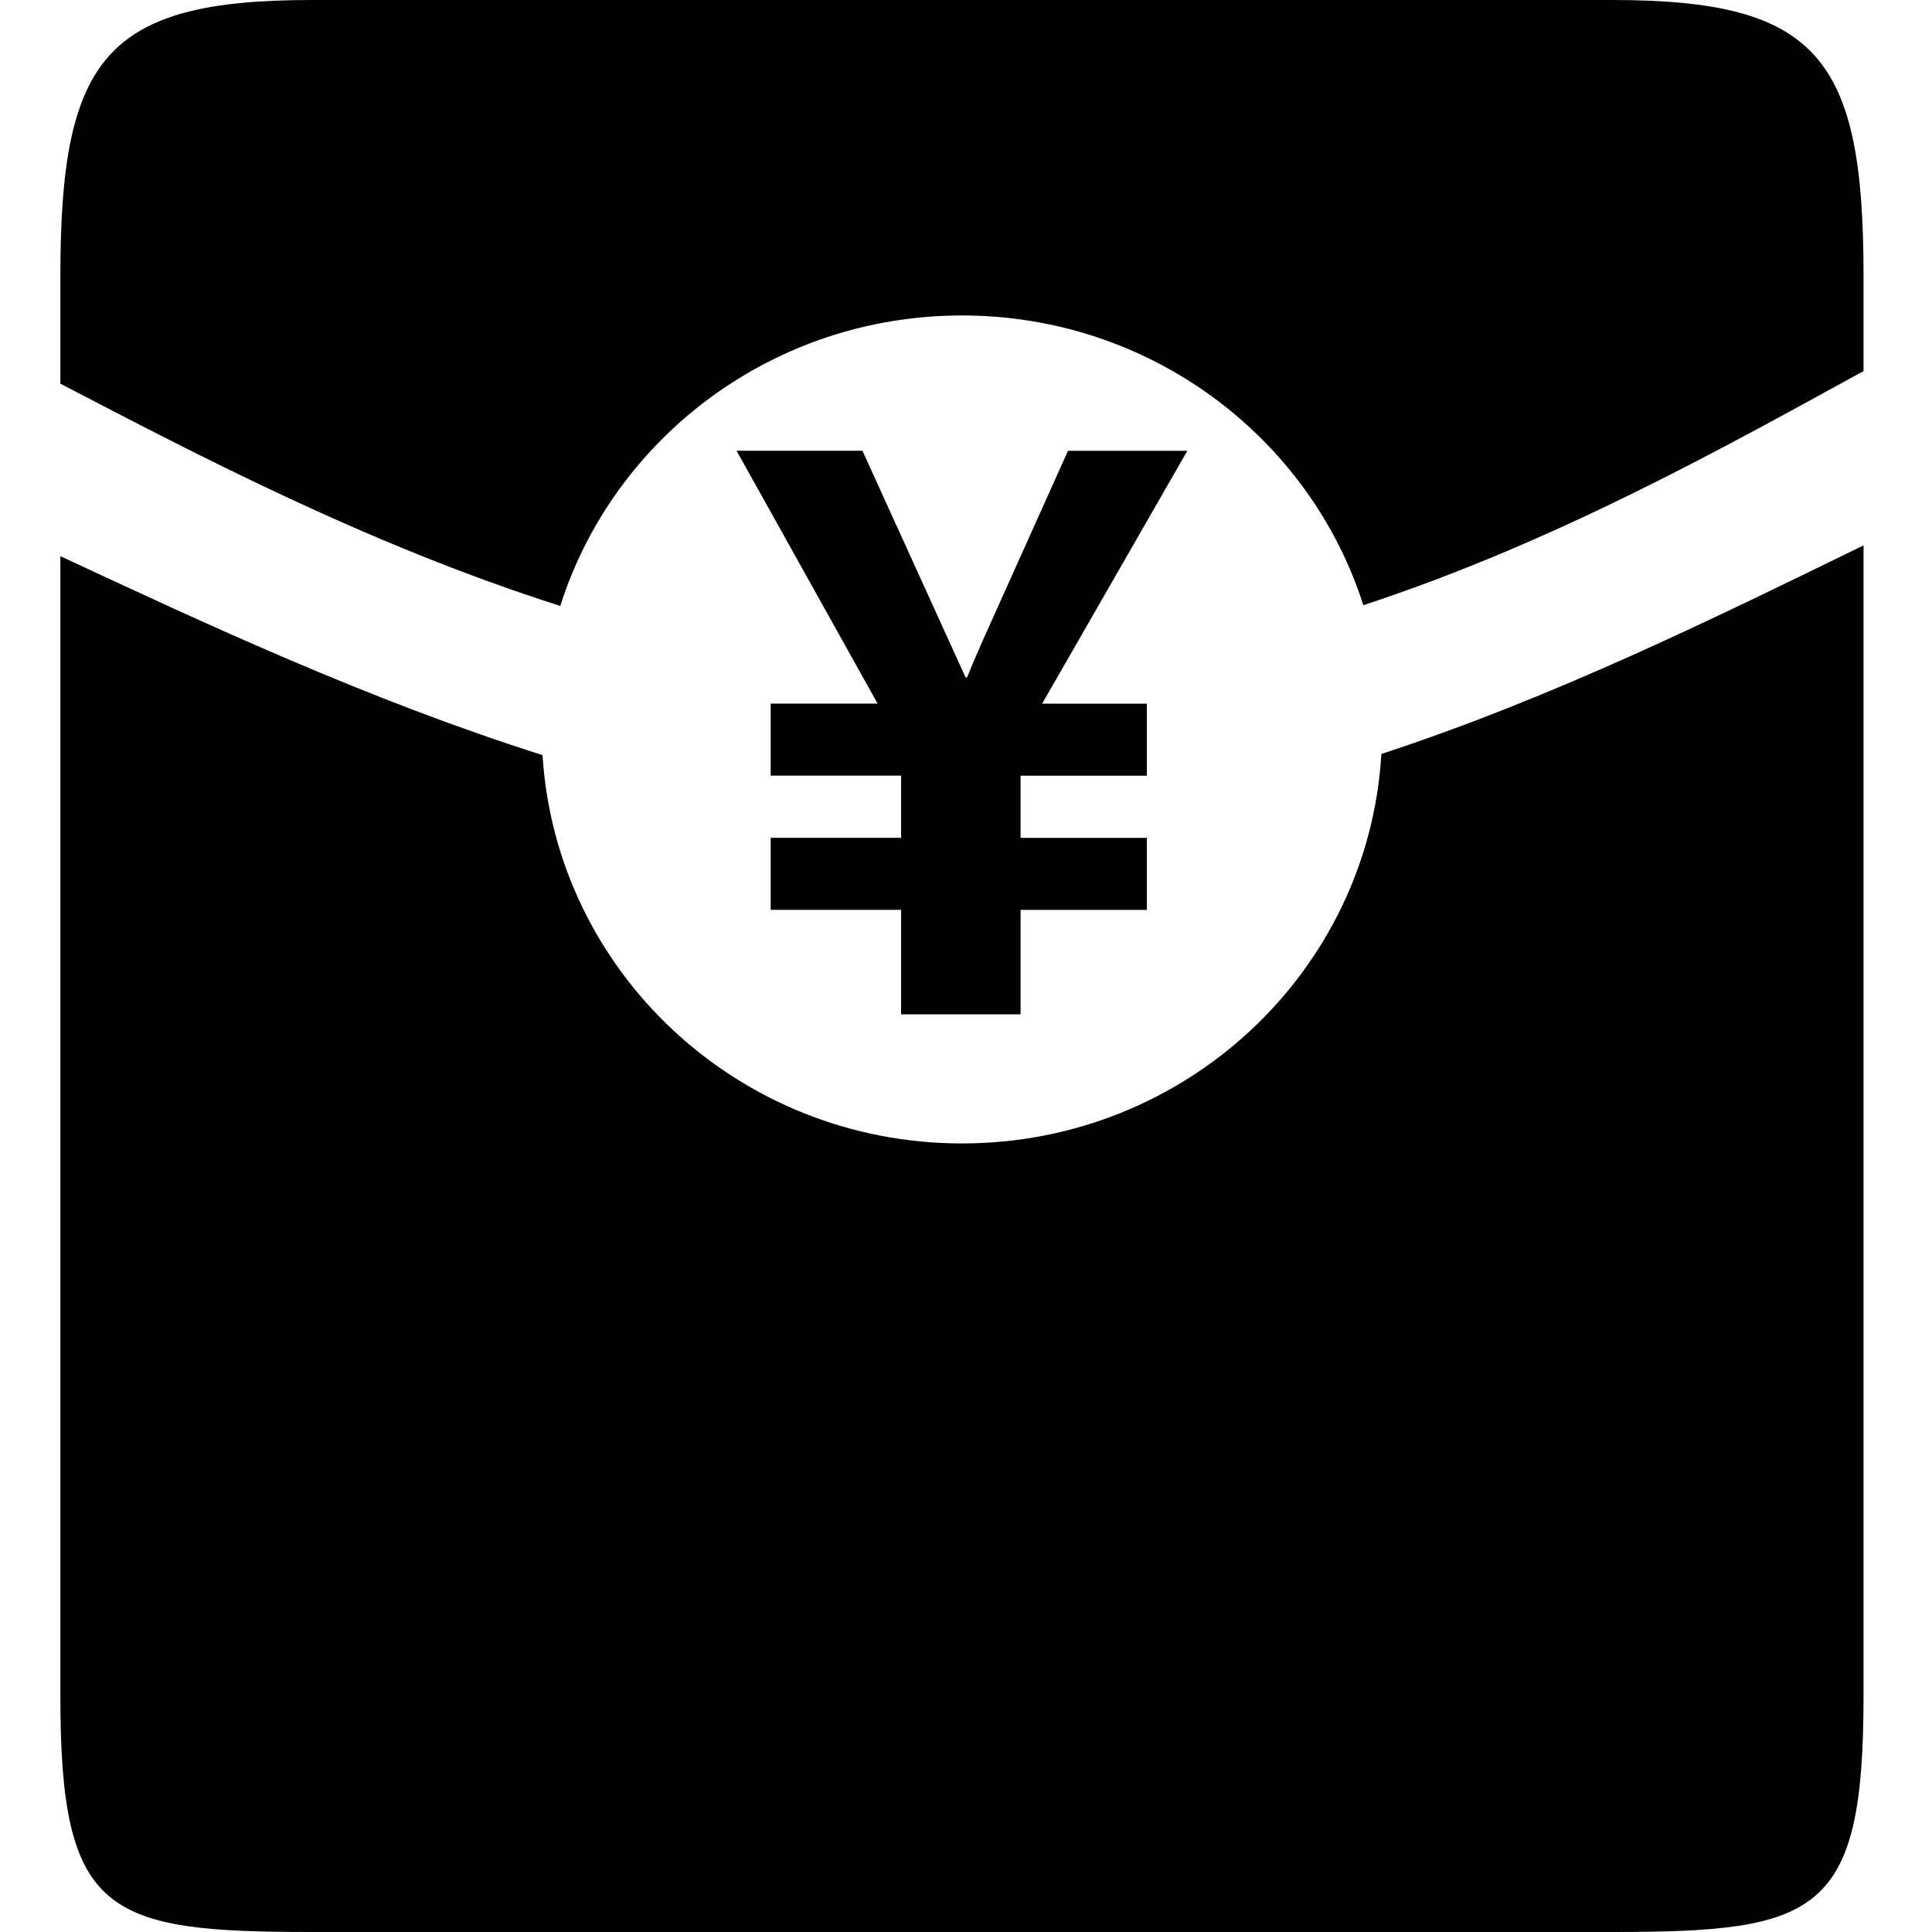 <?xml version="1.0" standalone="no"?><!DOCTYPE svg PUBLIC "-//W3C//DTD SVG 1.1//EN" "http://www.w3.org/Graphics/SVG/1.1/DTD/svg11.dtd"><svg t="1607052840192" class="icon" viewBox="0 0 1024 1024" version="1.1" xmlns="http://www.w3.org/2000/svg" p-id="8316" xmlns:xlink="http://www.w3.org/1999/xlink" width="200" height="200"><defs><style type="text/css"></style></defs><path d="M854.56 0l-689.376 0c-109.024 0-133.184 30.56-133.184 146.144l0 57.216c72.224 37.6 163.328 85.44 264.96 117.792 28.32-89.216 112.928-153.952 212.896-153.952 99.84 0 184.352 64.576 212.736 153.568 102.528-33.664 192.32-84.224 265.12-124.096l0-50.56c0.032-115.552-24.16-146.112-133.152-146.112z" p-id="8317"></path><path d="M509.856 606.048c-118.496 0-215.136-91.008-222.304-205.824-92.032-29.152-179.008-69.792-255.552-105.44l0 604.448c0 115.552 24.16 124.768 133.184 124.768l689.344 0c109.024 0 133.184-9.216 133.184-124.8l0-610.144c-77.728 37.92-163.616 80.416-255.552 110.56-6.816 115.104-103.584 206.432-222.304 206.432z" p-id="8318"></path><path d="M566.048 238.944l-45.216 100.64c-3.744 8.48-6.496 14.976-8.256 19.456l-0.8 0-54.656-120.128-66.72 0 74.752 134.016-56.672 0 0 38.176 69.12 0 0 32.96-69.12 0 0 38.176 69.12 0 0 55.36 63.328 0 0-55.328 66.912 0 0-38.176-66.912 0 0-32.96 66.912 0 0-38.176-55.488 0 76.96-134.016-63.264 0z" p-id="8319"></path></svg>